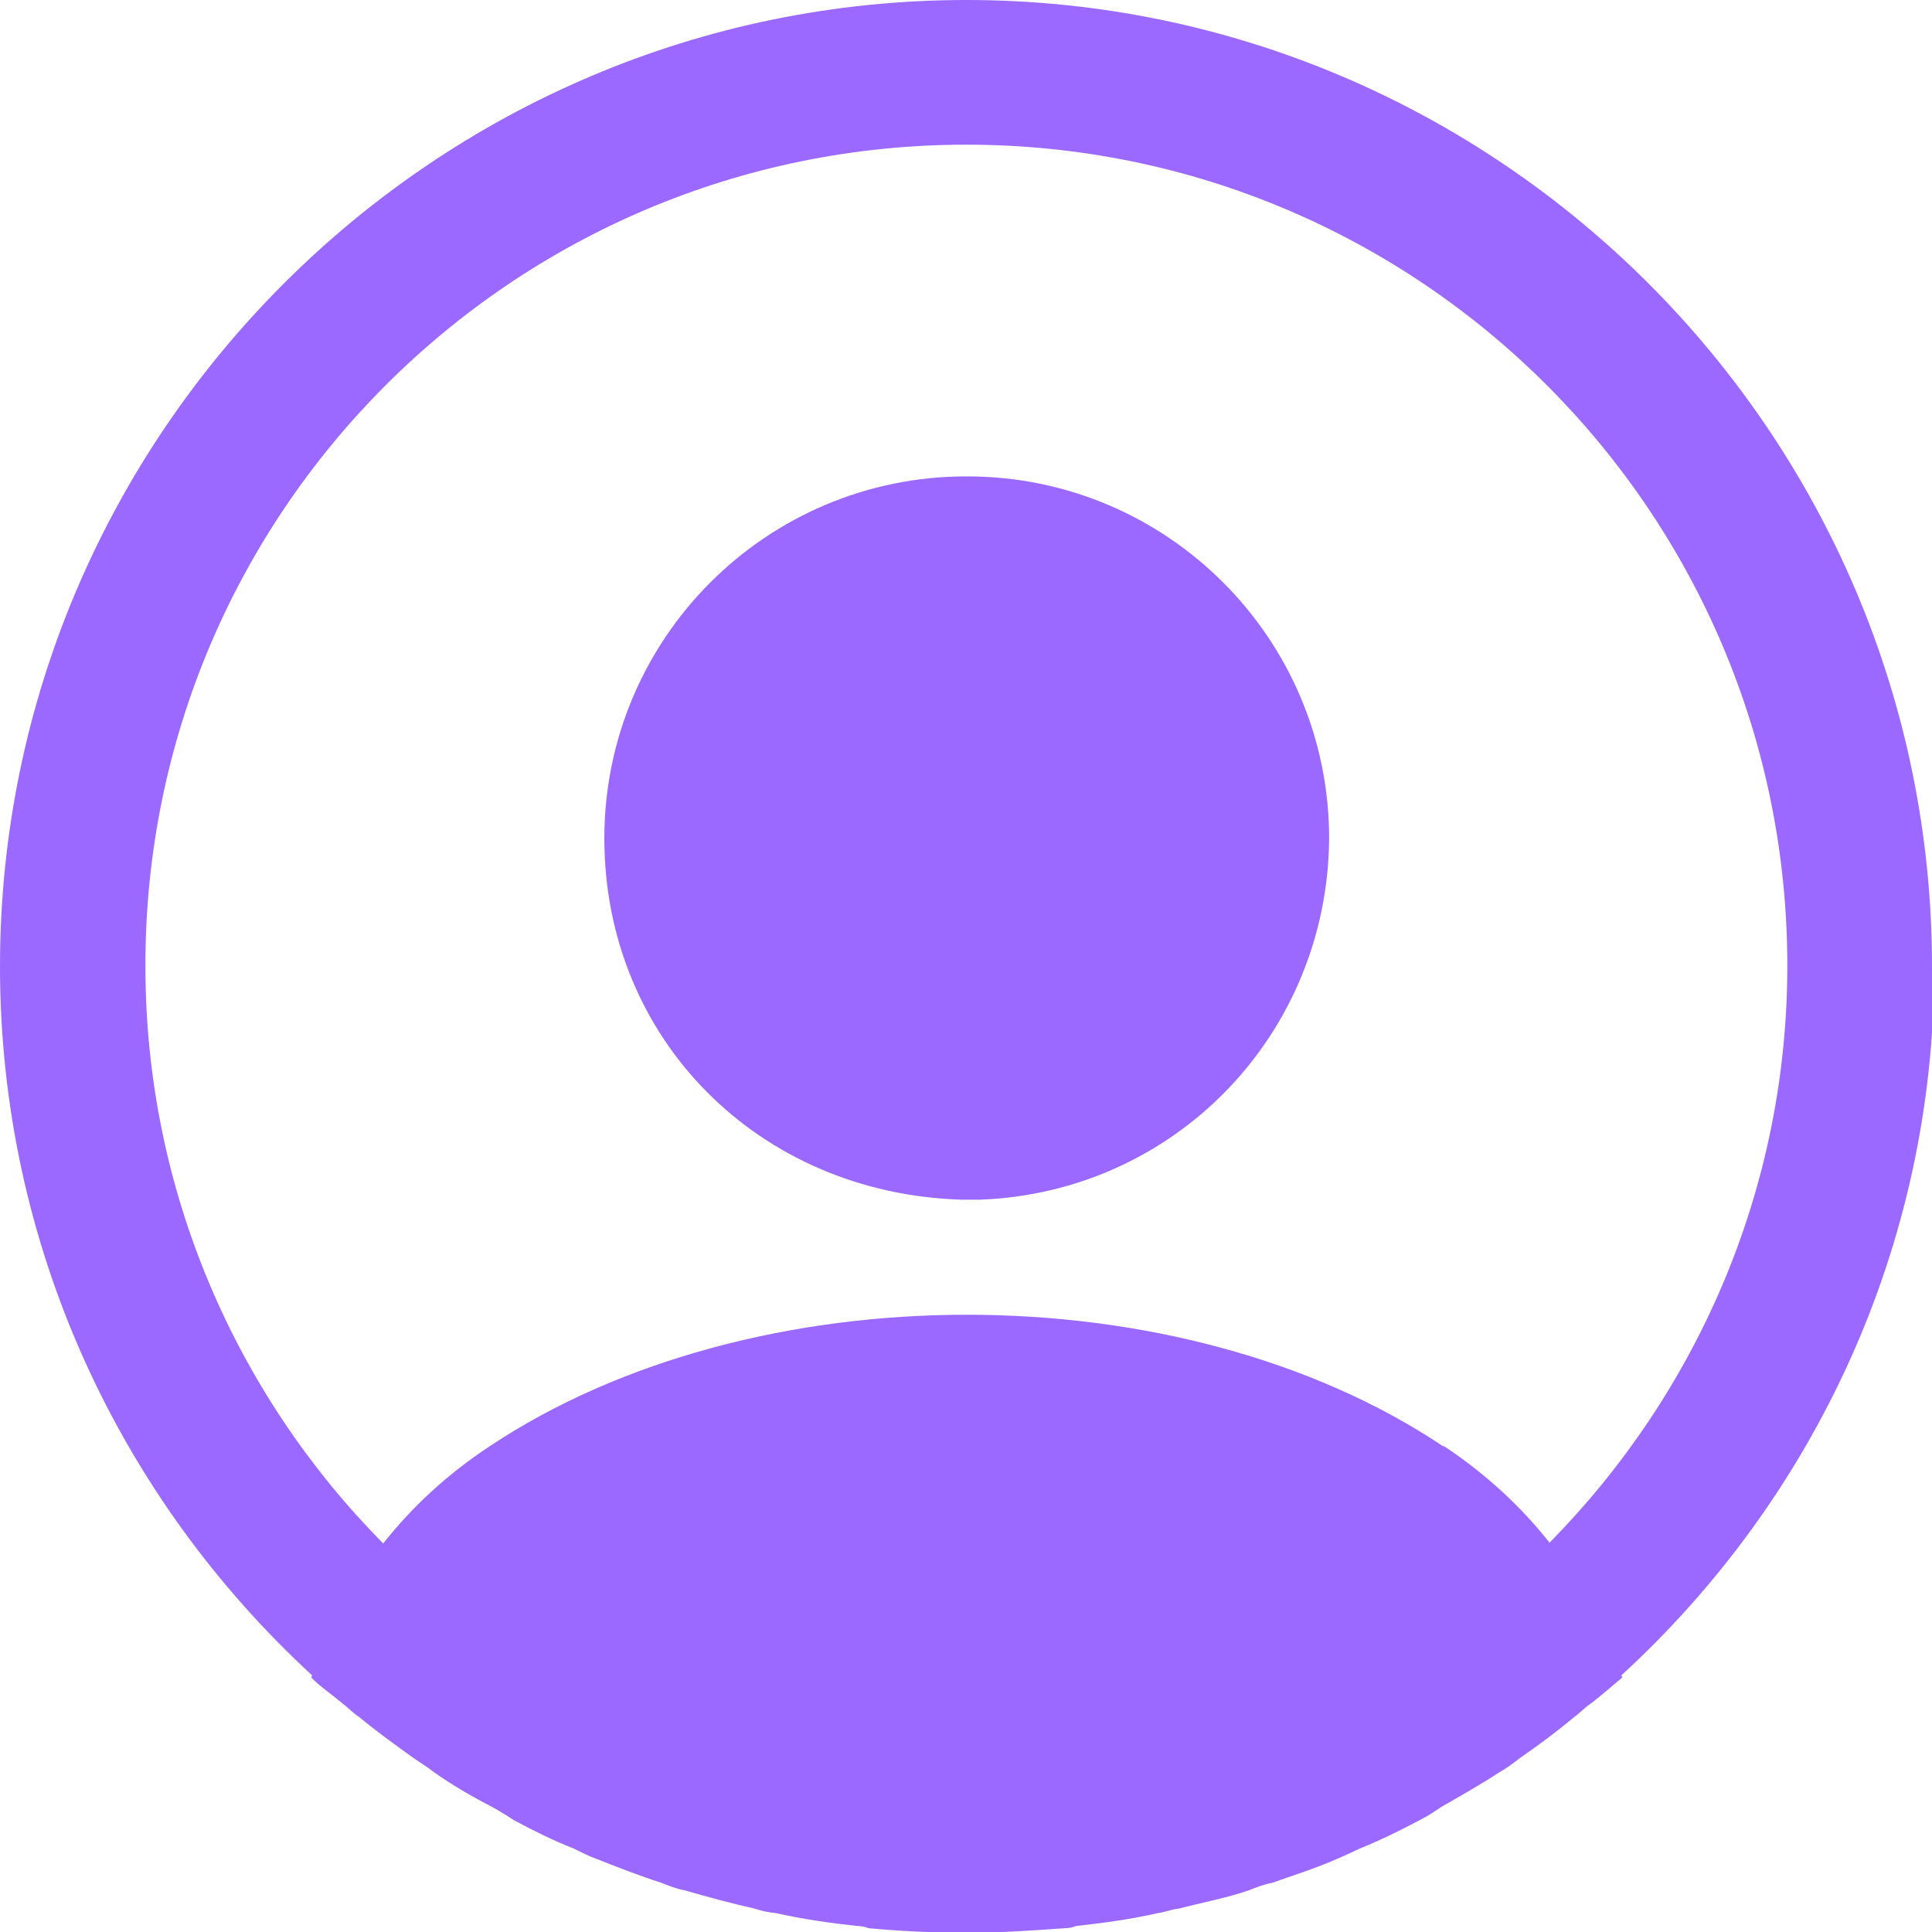 <svg width="26" height="26" viewBox="0 0 26 26" fill="none" xmlns="http://www.w3.org/2000/svg">
<g clip-path="url(#clip0_732_1668)">
<path d="M26 13.005C26 5.84 20.16 0 13.005 0C5.85 0 0 5.84 0 13.005C0 16.776 1.621 20.17 4.199 22.545C4.199 22.545 4.196 22.555 4.189 22.576C4.321 22.708 4.474 22.81 4.607 22.922C4.688 22.983 4.75 23.055 4.831 23.105C5.065 23.299 5.32 23.483 5.575 23.666C5.667 23.727 5.748 23.778 5.84 23.849C6.085 24.023 6.35 24.176 6.625 24.318C6.717 24.369 6.819 24.43 6.91 24.492C7.175 24.634 7.44 24.767 7.726 24.879C7.828 24.93 7.929 24.981 8.042 25.022C8.327 25.134 8.612 25.246 8.898 25.337C9 25.378 9.102 25.419 9.214 25.439C9.53 25.531 9.835 25.613 10.151 25.684C10.243 25.715 10.335 25.735 10.437 25.745C10.804 25.827 11.16 25.878 11.537 25.919C11.588 25.919 11.639 25.929 11.69 25.949C12.129 25.99 12.577 26.01 13.015 26.01C13.454 26.01 13.902 25.98 14.33 25.949C14.381 25.949 14.432 25.939 14.483 25.919C14.86 25.878 15.227 25.827 15.584 25.745C15.675 25.735 15.767 25.694 15.869 25.684C16.185 25.602 16.511 25.541 16.807 25.439C16.909 25.399 17.011 25.358 17.123 25.337C17.408 25.236 17.704 25.144 17.979 25.022C18.081 24.981 18.183 24.93 18.295 24.879C18.57 24.767 18.845 24.634 19.11 24.492C19.212 24.441 19.304 24.38 19.395 24.318C19.66 24.165 19.915 24.023 20.18 23.849C20.272 23.799 20.354 23.737 20.445 23.666C20.71 23.483 20.955 23.299 21.189 23.105C21.271 23.044 21.332 22.973 21.414 22.922C21.556 22.81 21.699 22.688 21.831 22.576C21.831 22.576 21.828 22.565 21.821 22.545C24.41 20.17 26.031 16.776 26.031 13.005H26ZM19.426 19.467C15.9 17.102 10.131 17.102 6.584 19.467C6.013 19.844 5.544 20.282 5.157 20.771C3.18 18.774 1.957 16.022 1.957 13.005C1.947 6.9 6.9 1.947 13.005 1.947C19.11 1.947 24.053 6.9 24.053 12.995C24.053 16.012 22.83 18.753 20.853 20.761C20.476 20.282 19.997 19.834 19.426 19.457V19.467Z" fill="#9B69FF"/>
<path d="M13.005 6.411C10.314 6.411 8.133 8.592 8.133 11.283C8.133 13.974 10.202 16.063 12.944 16.145H13.178C15.808 16.053 17.867 13.923 17.887 11.283C17.887 8.592 15.706 6.411 13.015 6.411H13.005Z" fill="#9B69FF"/>
</g>
<defs>
<clipPath id="clip0_732_1668">
<rect width="26" height="26" fill="white"/>
</clipPath>
</defs>
</svg>

